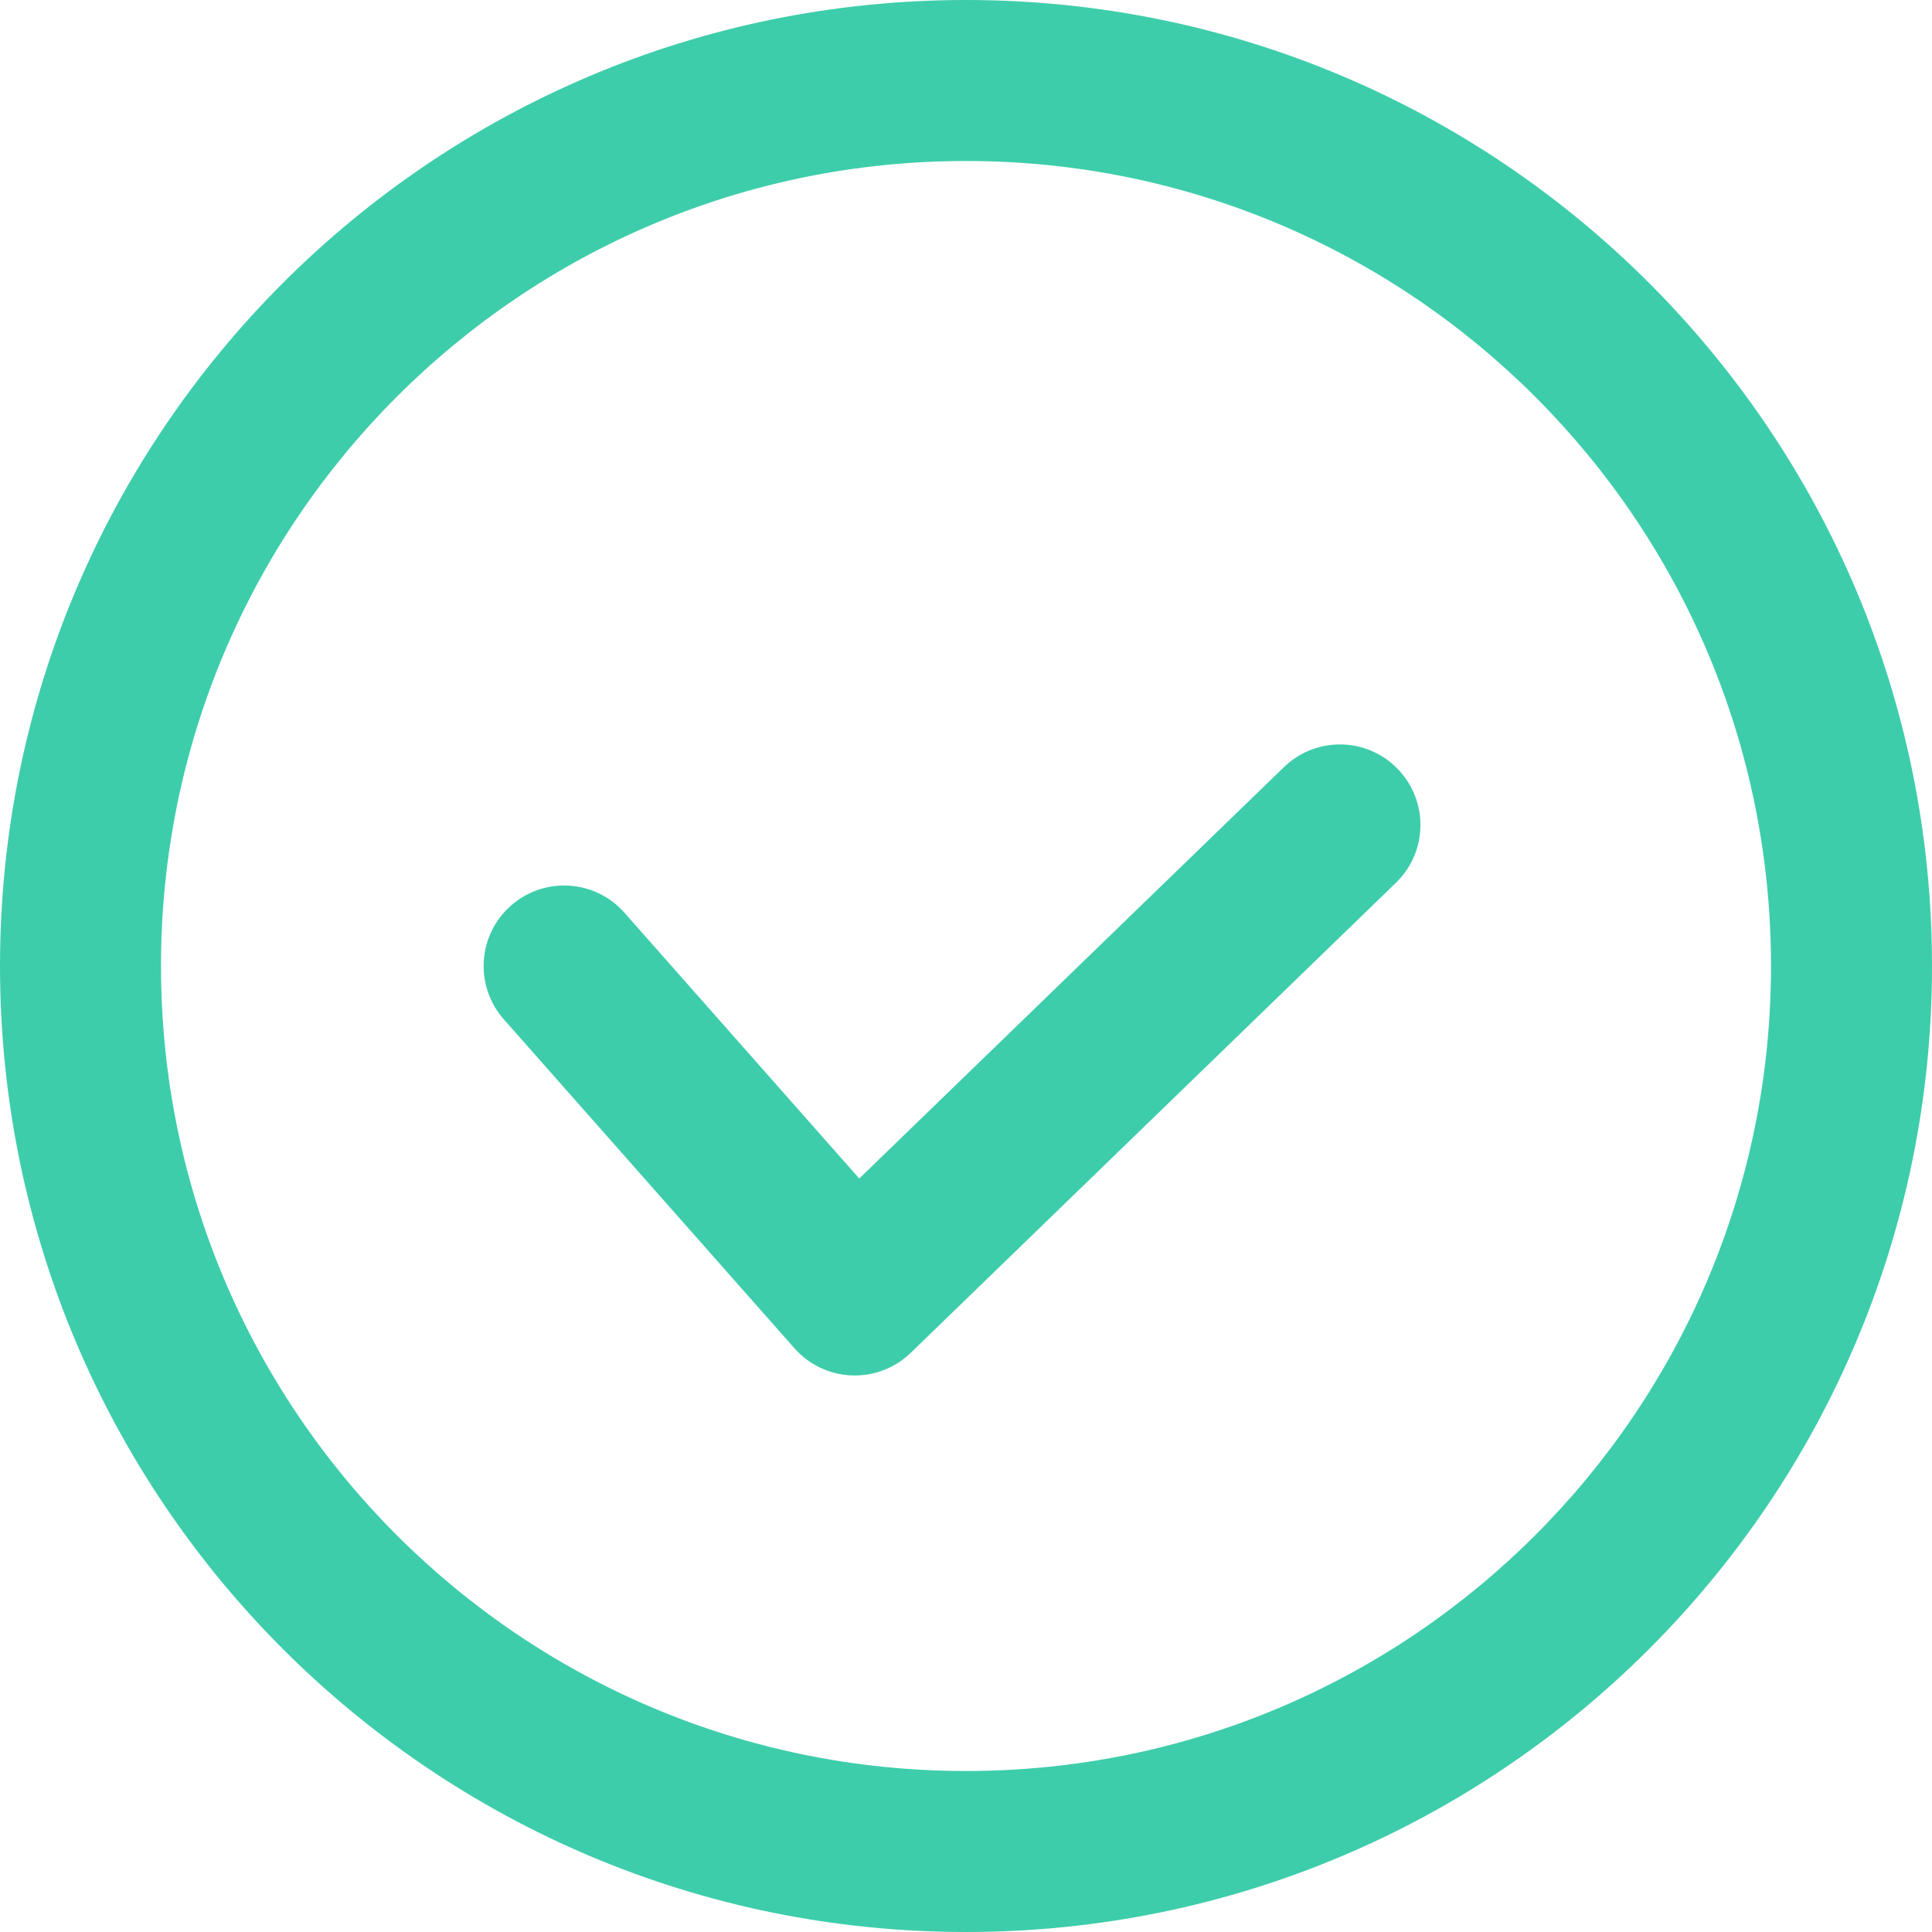 <svg width="24" height="24" viewBox="0 0 24 24" fill="none" xmlns="http://www.w3.org/2000/svg">
<path fill-rule="evenodd" clip-rule="evenodd" d="M22 12C22 17.523 17.523 22 12 22C6.477 22 2 17.523 2 12C2 6.477 6.477 2 12 2C17.523 2 22 6.477 22 12ZM24 12C24 18.627 18.627 24 12 24C5.373 24 0 18.627 0 12C0 5.373 5.373 0 12 0C18.627 0 24 5.373 24 12ZM7.757 11.338C7.392 10.924 6.76 10.885 6.346 11.251C5.932 11.616 5.893 12.248 6.258 12.662L9.869 16.749C10.05 16.954 10.306 17.075 10.579 17.086C10.852 17.097 11.118 16.995 11.314 16.805L17.341 10.966C17.738 10.582 17.748 9.949 17.363 9.552C16.979 9.155 16.346 9.145 15.949 9.53L10.674 14.64L7.757 11.338Z" fill="#3ECDAB"/>
</svg>
